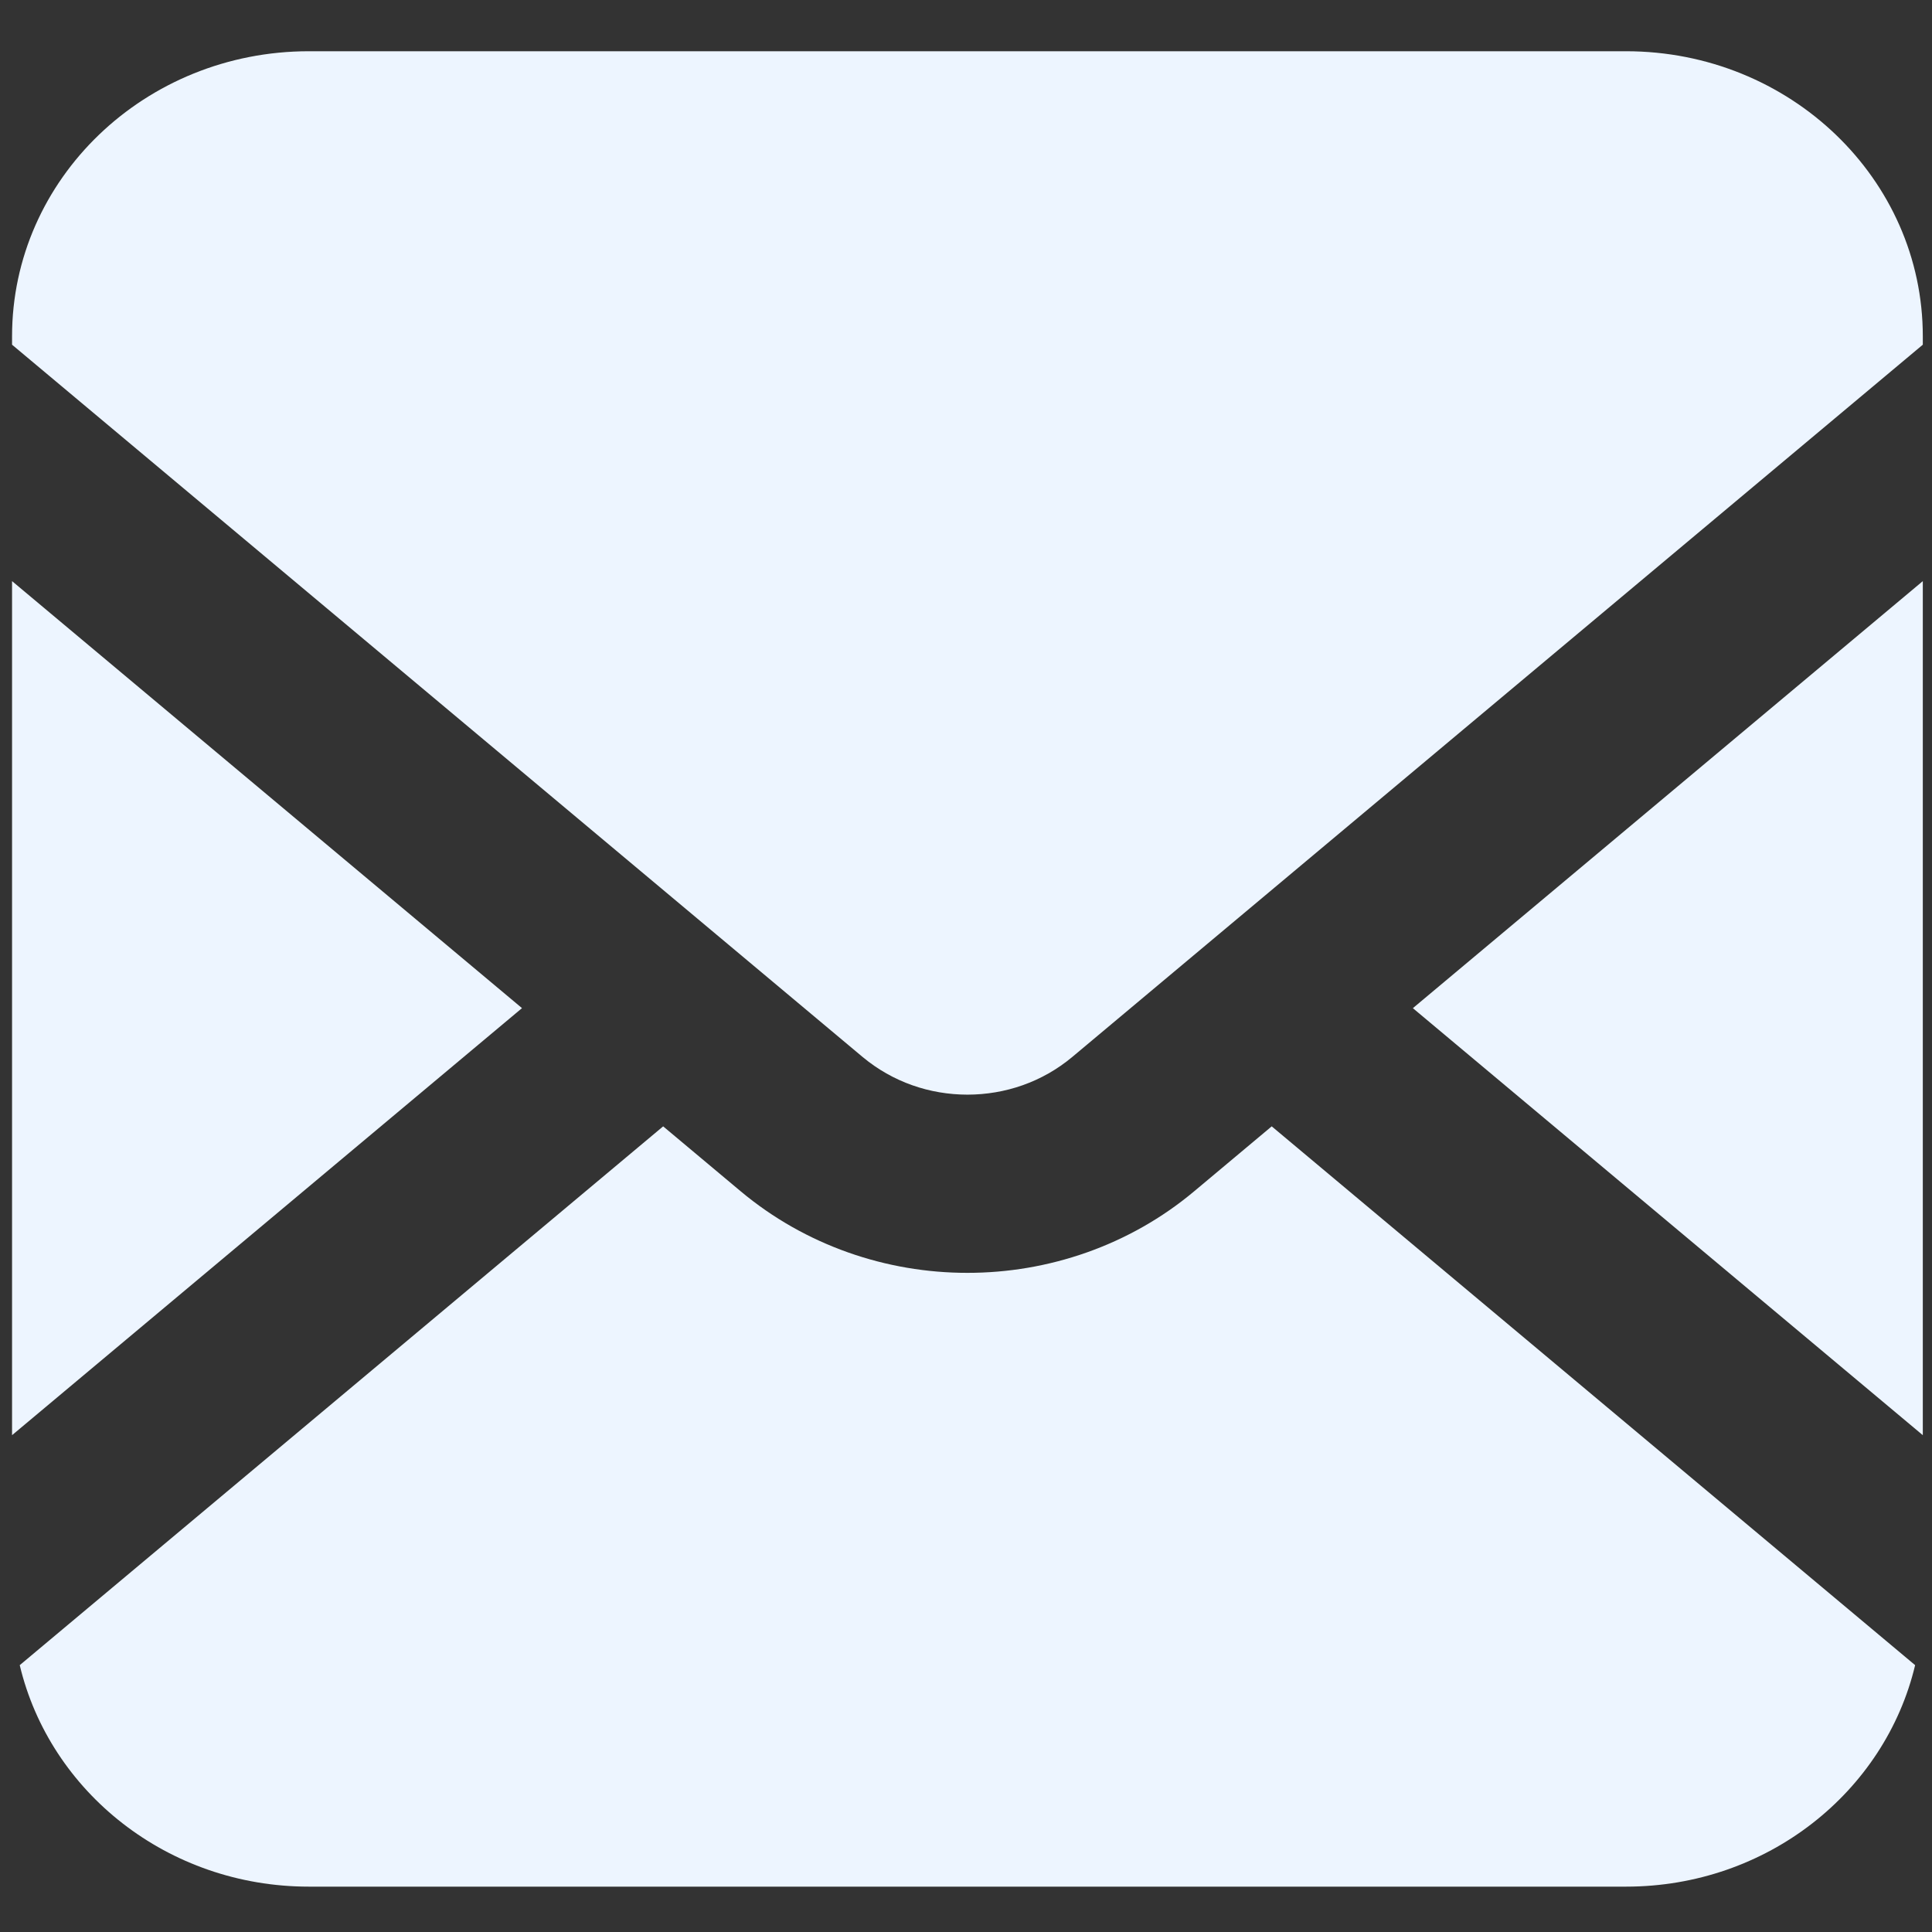 <?xml version="1.0" encoding="utf-8"?>
<svg height="120px" width="120px" version="1.1" id="_x32_" viewBox="0 0 512 512" fill="" stroke="" xmlns="http://www.w3.org/2000/svg">
  <rect x="0" y="0" width="512" height="512" fill="#333333" stroke="none"/>
  <defs/>
  <g id="SVGRepo_bgCarrier" stroke-width="0"/>
  <g id="SVGRepo_tracerCarrier" stroke-linecap="round" stroke-linejoin="round"/>
  <g id="SVGRepo_iconCarrier" style="" transform="matrix(0.989, 0, 0, 0.95, 3.195, 13.579)">
    <style type="text/css"> .st0{fill:#edf5ff;} </style>
    <g>
      <polygon class="st0" points="512,386.058 512,147.816 375.36,266.942 "/>
      <path class="st0" d="M432.466,0H79.534C35.612,0,0,35.611,0,79.534v2.33l227.884,198.67c8.117,7.048,18.04,10.524,28.116,10.534 c10.078-0.01,20.02-3.486,28.117-10.534L512,81.864v-2.33C512,35.611,476.389,0,432.466,0z"/>
      <path class="st0" d="M316.777,318.01c-17.359,15.155-39.146,22.786-60.777,22.768c-21.63,0.019-43.398-7.621-60.776-22.768 l-20.757-18.097L2.059,450.214C10.137,485.583,41.728,512,79.534,512h352.932c37.826,0,69.398-26.417,77.476-61.786 L337.534,299.913L316.777,318.01z"/>
      <polygon class="st0" points="0,147.816 0,386.058 136.642,266.932 "/>
    </g>
  </g>
</svg>